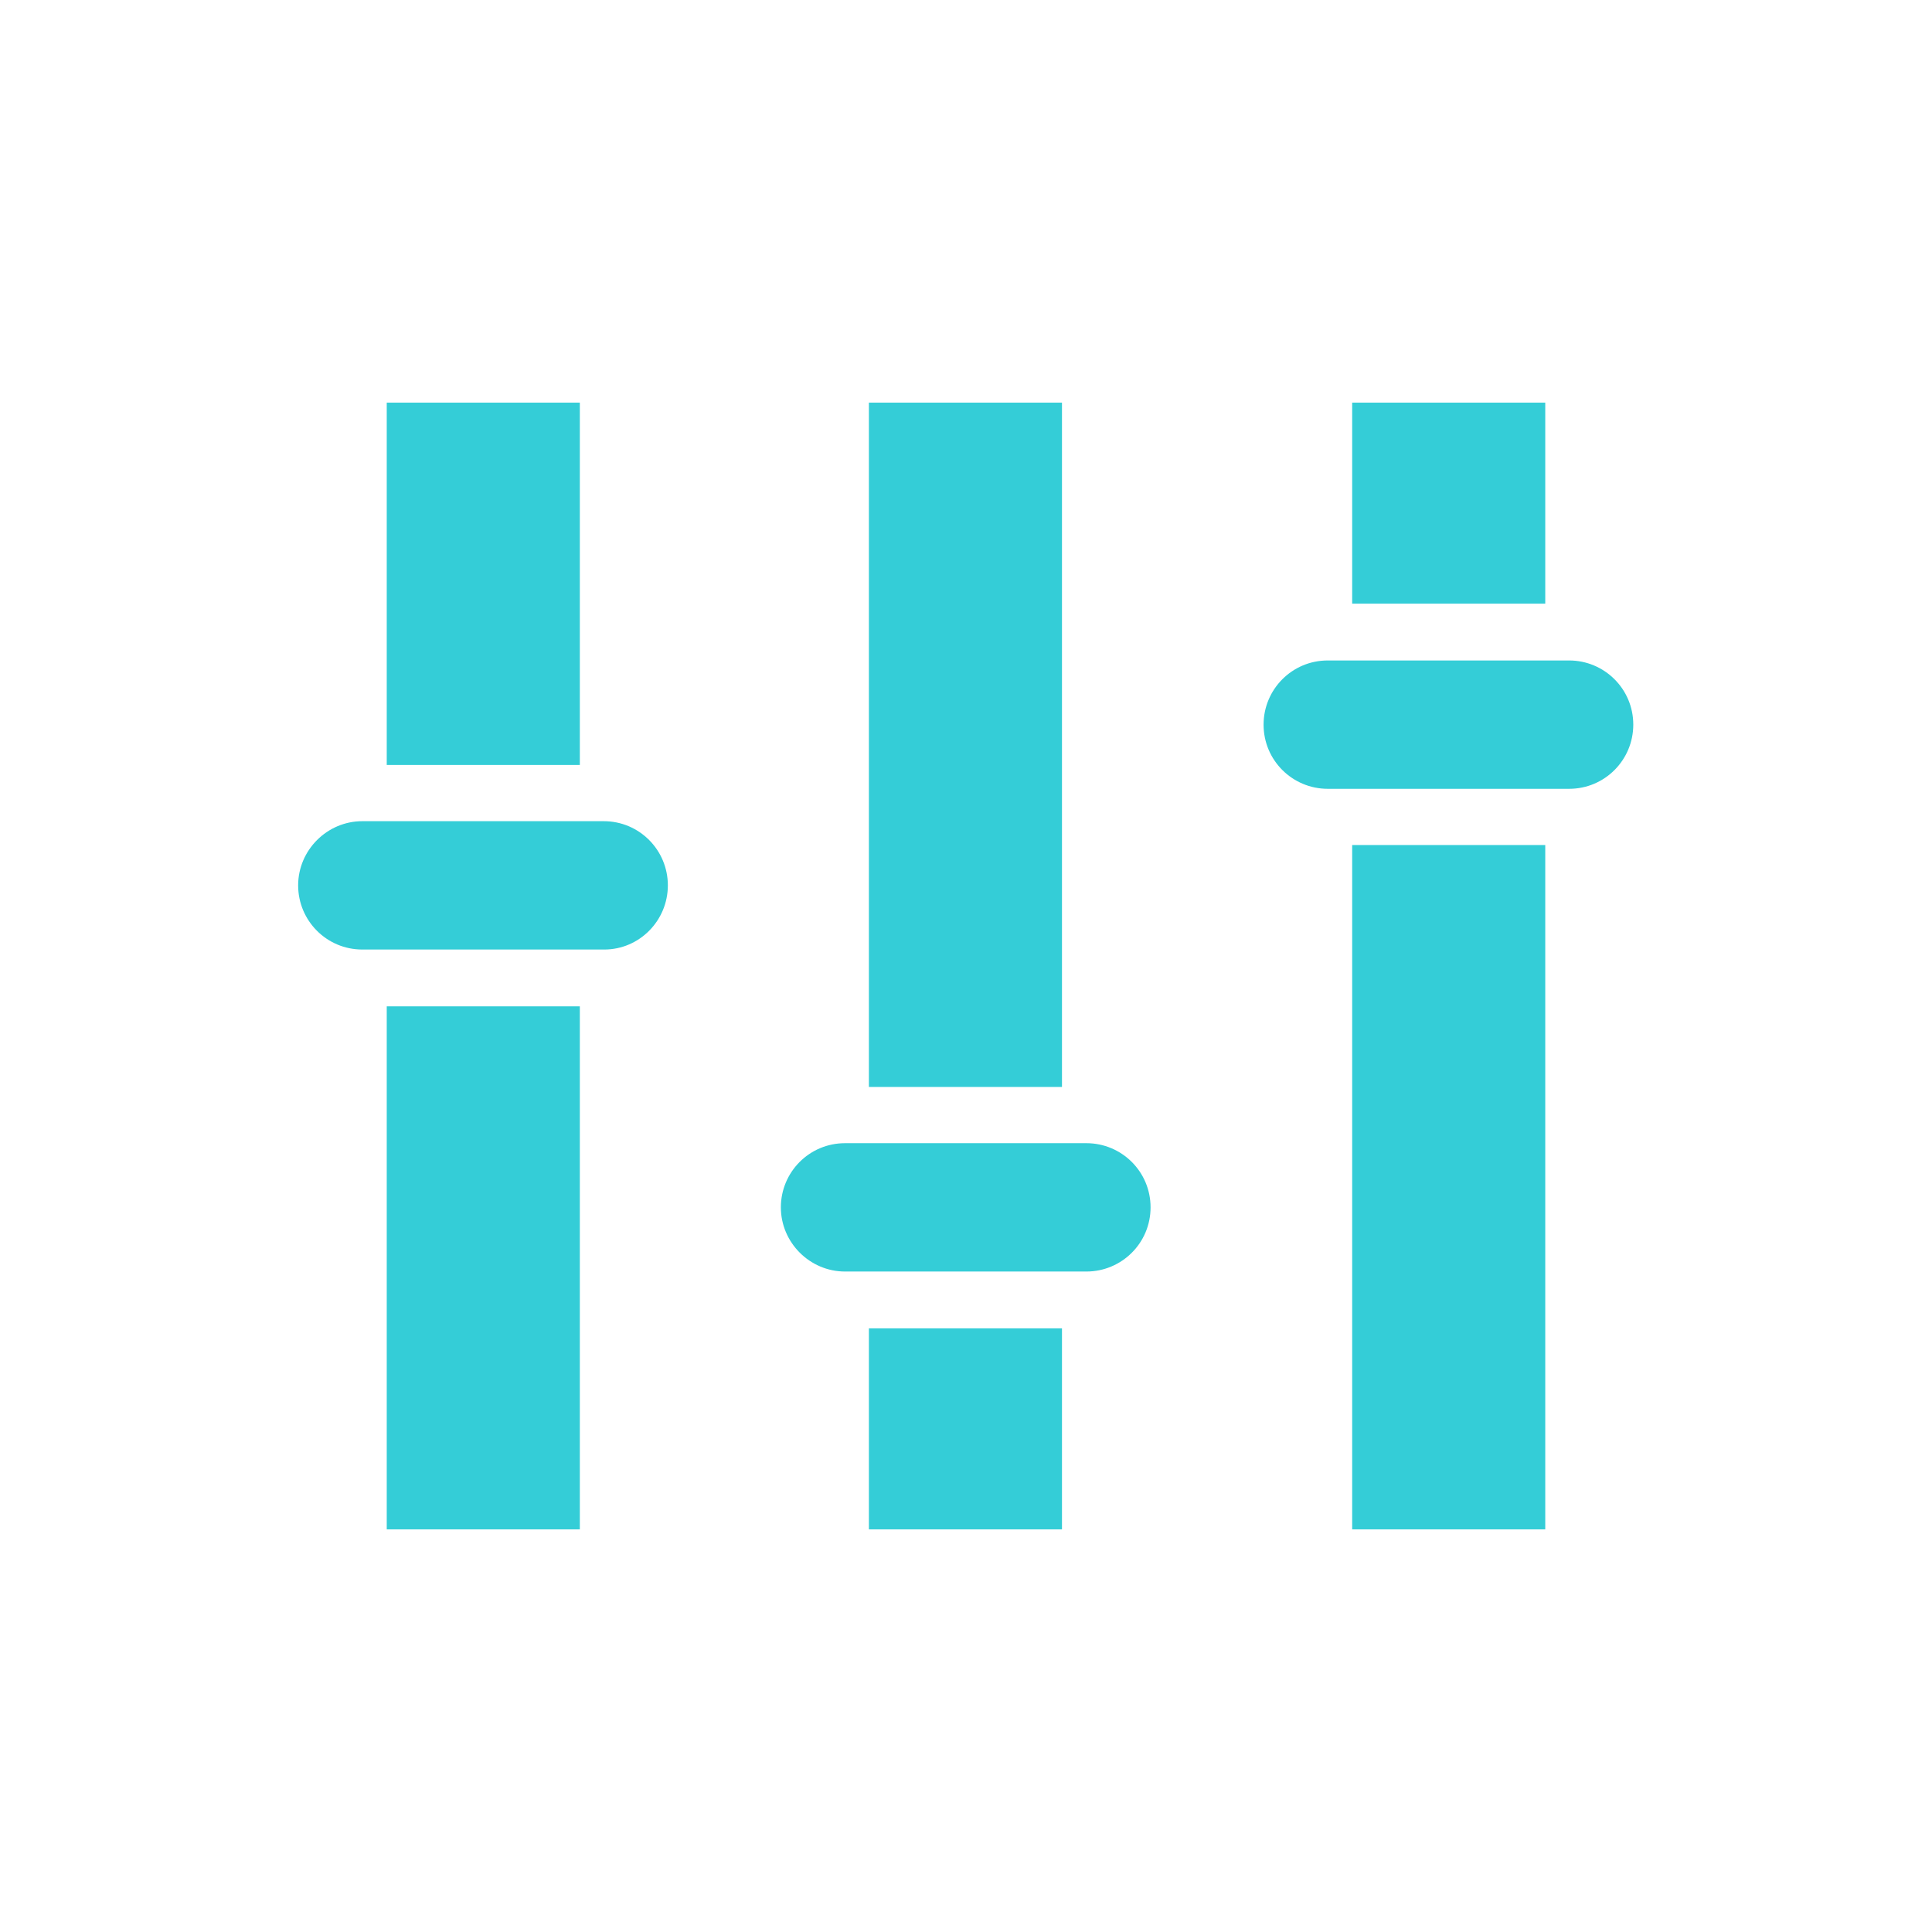<?xml version="1.0" encoding="utf-8"?>
<!-- Generator: Adobe Illustrator 19.2.0, SVG Export Plug-In . SVG Version: 6.00 Build 0)  -->
<!DOCTYPE svg PUBLIC "-//W3C//DTD SVG 1.1//EN" "http://www.w3.org/Graphics/SVG/1.1/DTD/svg11.dtd">
<svg version="1.1" id="レイヤー_4" xmlns="http://www.w3.org/2000/svg" xmlns:xlink="http://www.w3.org/1999/xlink" x="0px"
	 y="0px" viewBox="0 0 340.2 340.2" enable-background="new 0 0 340.2 340.2" xml:space="preserve">
<path fill="#34CDD7" d="M106.4,167.2H63.8c-6.3,0-11.3-5.1-11.3-11.3s5.1-11.3,11.3-11.3h42.5c6.3,0,11.3,5.1,11.3,11.3
	S112.6,167.2,106.4,167.2z M202.6,212.6c0-6.3-5.1-11.3-11.3-11.3h-42.5c-6.3,0-11.3,5.1-11.3,11.3s5.1,11.3,11.3,11.3h42.5
	C197.5,223.9,202.6,218.9,202.6,212.6z M287.6,127.6c0-6.3-5.1-11.3-11.3-11.3h-42.5c-6.3,0-11.3,5.1-11.3,11.3
	c0,6.3,5.1,11.3,11.3,11.3h42.5C282.6,138.9,287.6,133.8,287.6,127.6z M187,70.9h-34v120.5h34V70.9z M102.1,70.9h-34v63.8h34V70.9z
	 M272.1,70.9h-34v35.4h34V70.9z M102.1,177.2h-34v92.1h34V177.2z M187,233.9h-34v35.4h34V233.9z M272.1,148.8h-34v120.5h34V148.8z"
	/>
</svg>
